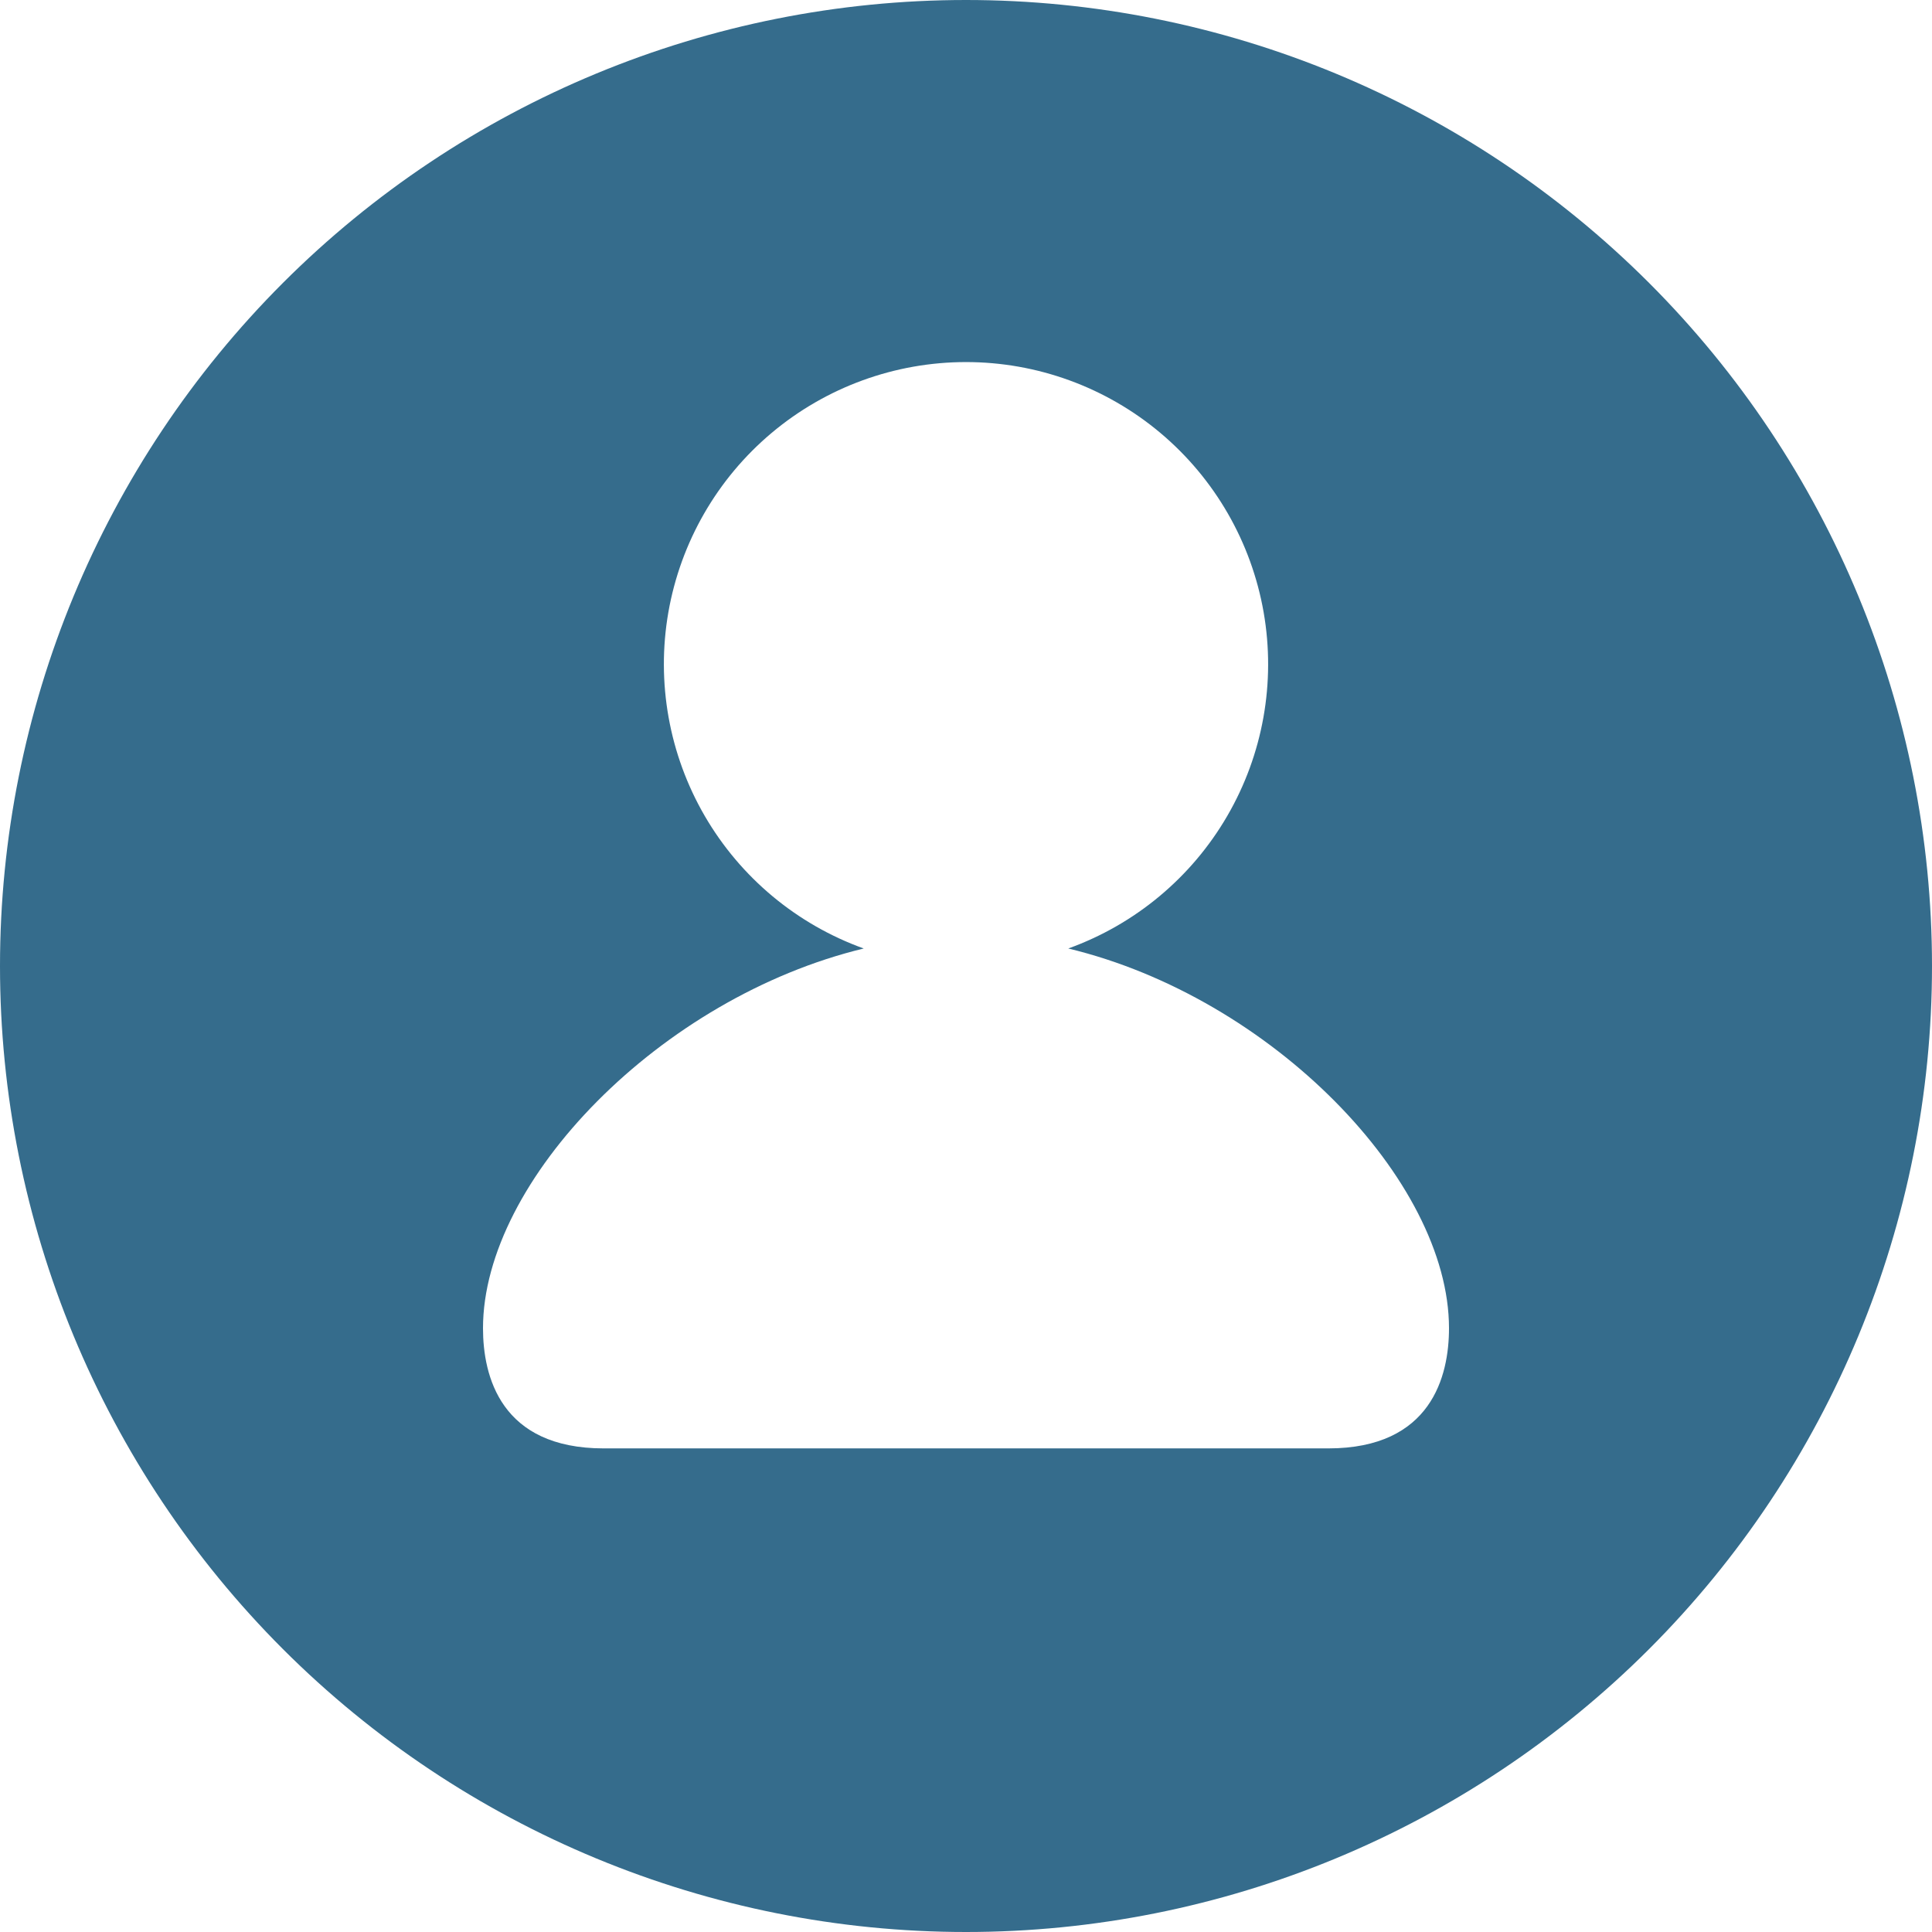 <svg width="32" height="32" viewBox="0 0 32 32" fill="none" xmlns="http://www.w3.org/2000/svg">
<path d="M16 32C11.757 32 7.687 30.314 4.686 27.314C1.686 24.313 0 20.244 0 16C0 11.757 1.686 7.687 4.686 4.686C7.687 1.686 11.757 0 16 0C20.244 0 24.313 1.686 27.314 4.686C30.314 7.687 32 11.757 32 16C32 20.244 30.314 24.313 27.314 27.314C24.313 30.314 20.244 32 16 32ZM17.694 15.71C18.802 15.311 19.735 14.534 20.327 13.515C20.919 12.497 21.132 11.302 20.93 10.142C20.727 8.981 20.122 7.929 19.22 7.171C18.318 6.413 17.178 5.997 16 5.997C14.822 5.997 13.682 6.413 12.78 7.171C11.878 7.929 11.273 8.981 11.07 10.142C10.868 11.302 11.082 12.497 11.673 13.515C12.265 14.534 13.197 15.311 14.306 15.71C10.942 16.522 8 19.55 8 22C8 22.79 8.29 23.99 10 23.99H22C23.71 23.99 24 22.79 24 22C24 19.552 21.06 16.52 17.694 15.71Z" fill="#356C8C"/>
</svg>
